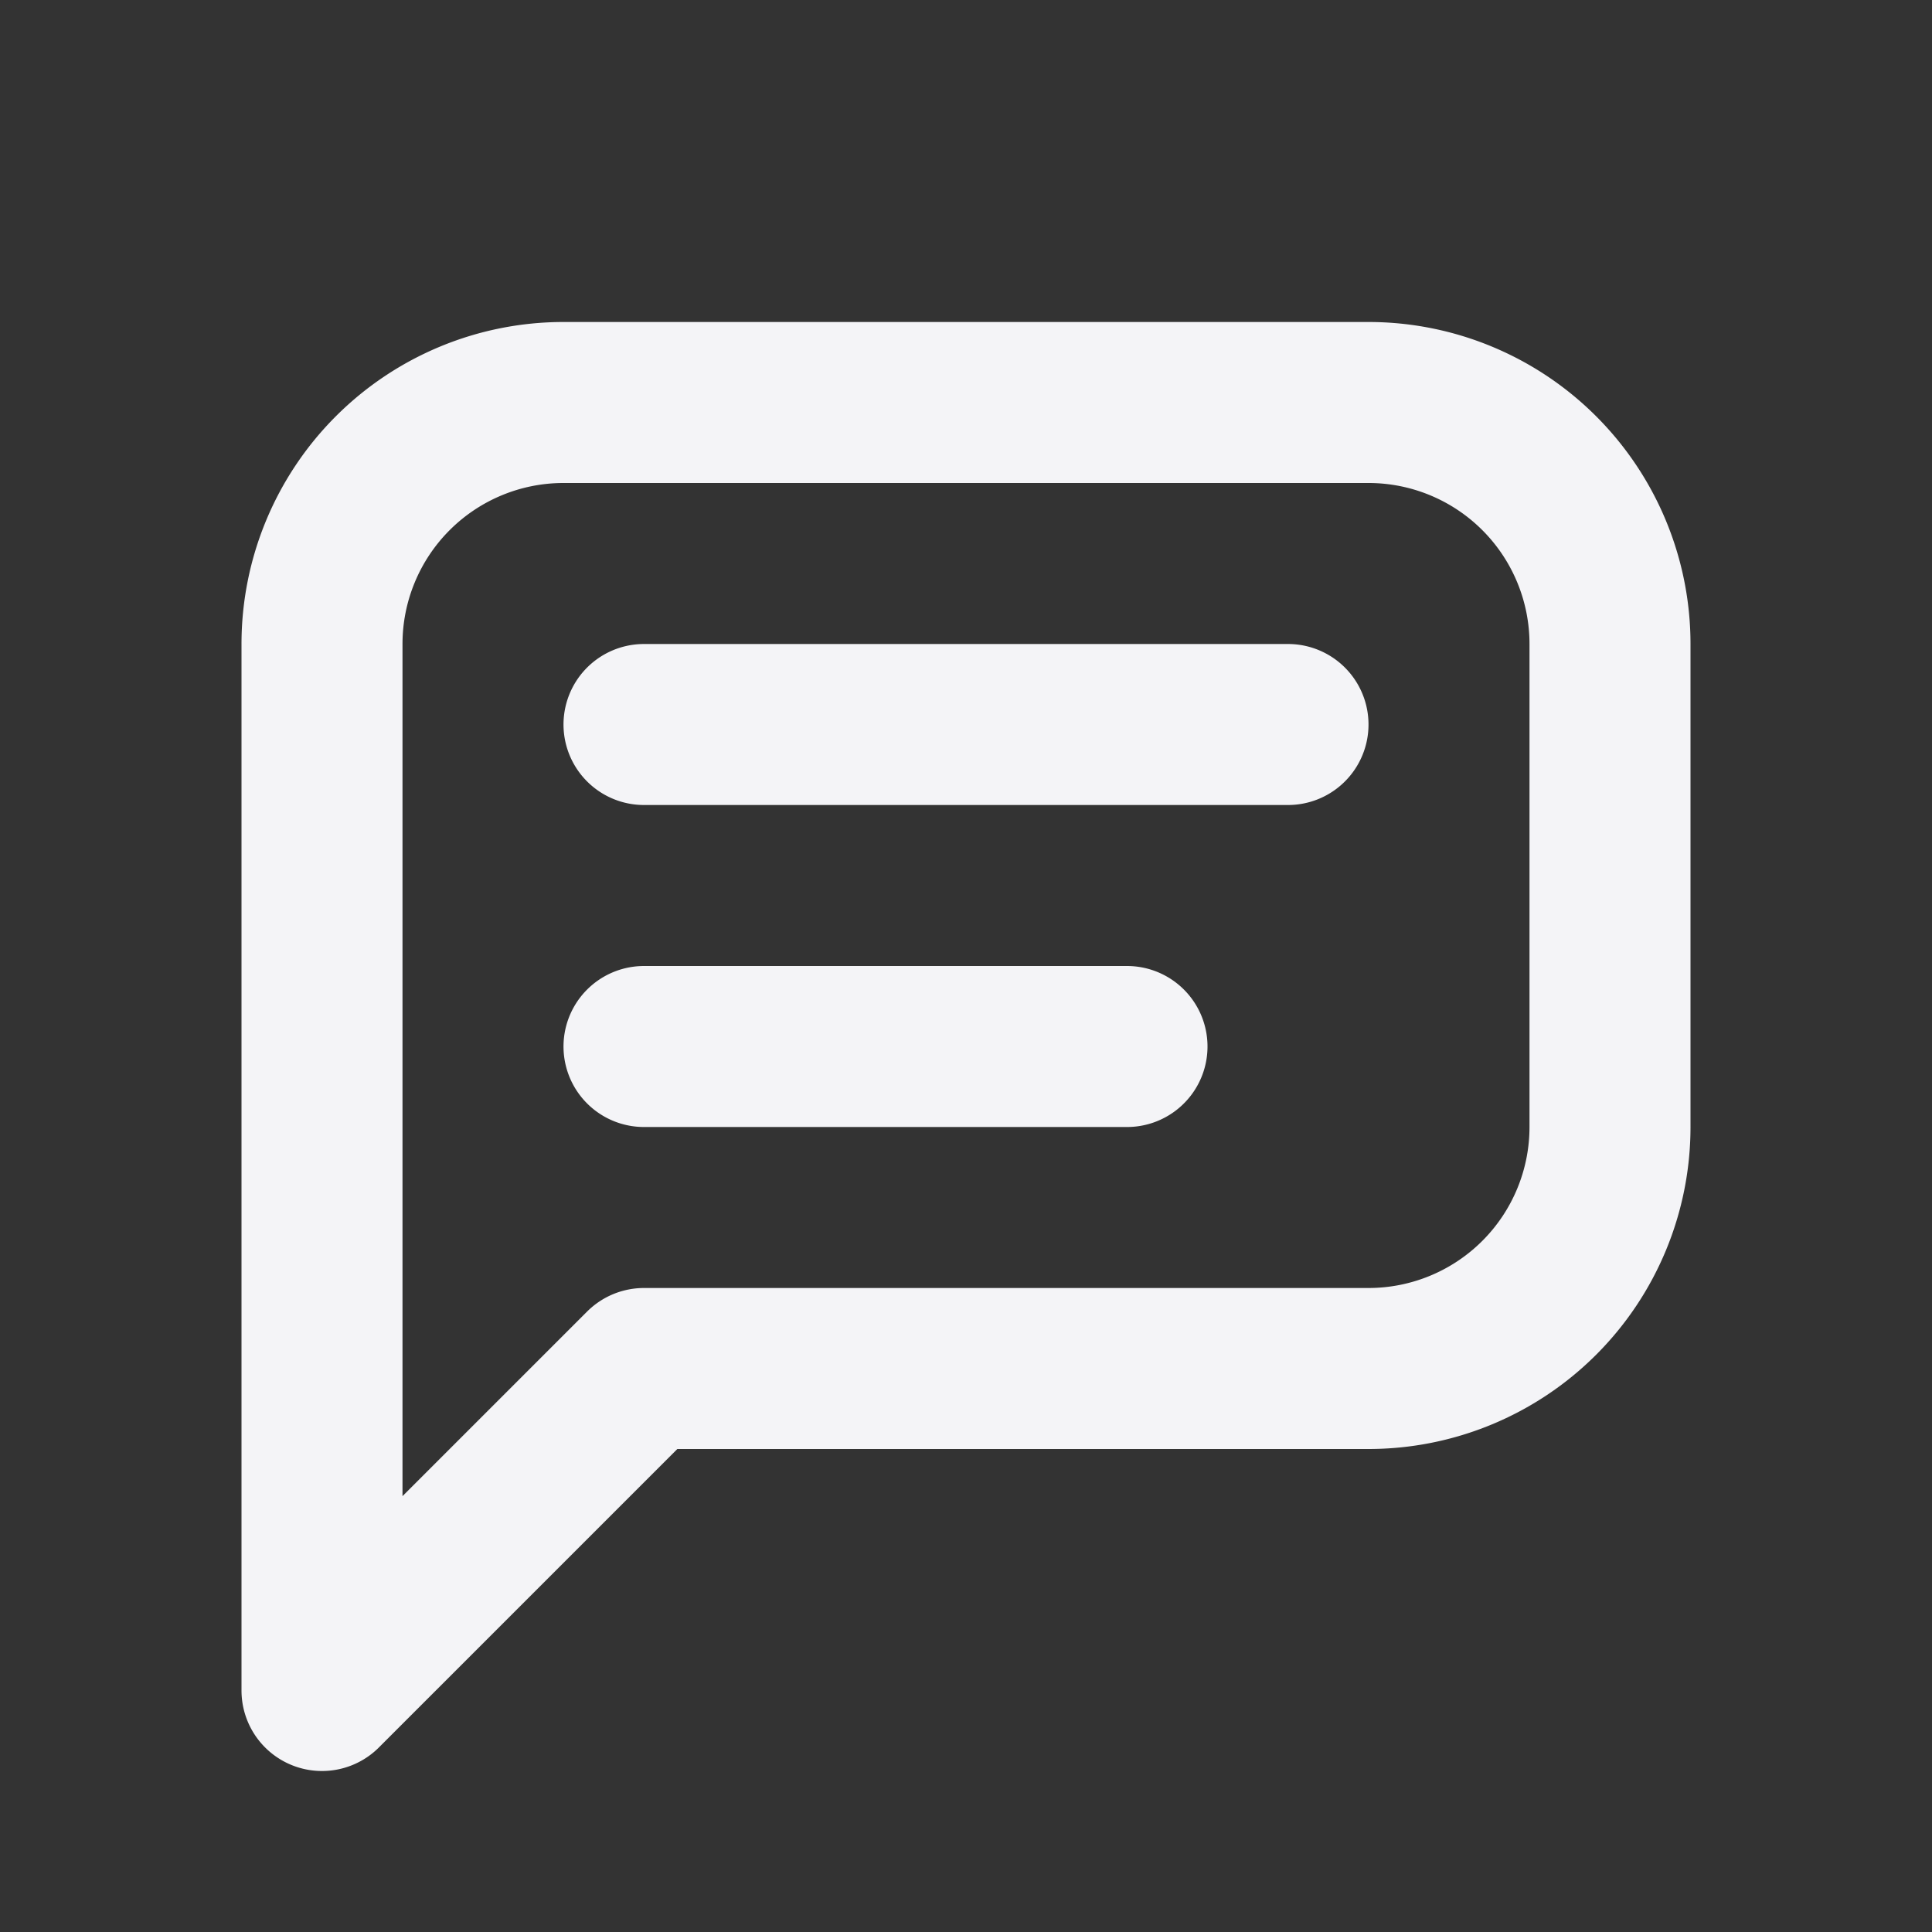 <svg fill="none" height="24" stroke="#f4f4f7" stroke-linecap="round" stroke-linejoin="round" stroke-width="2" width="24" xmlns="http://www.w3.org/2000/svg"><rect width="100%" height="100%" fill="#333333" stroke="none"/><path d="m0 0h24v24h-24z" stroke="none"/><path d="m4 21v-13a3 3 0 0 1 3-3h10a3 3 0 0 1 3 3v6a3 3 0 0 1 -3 3h-9zm4-12h8m-8 4h6"/></svg>